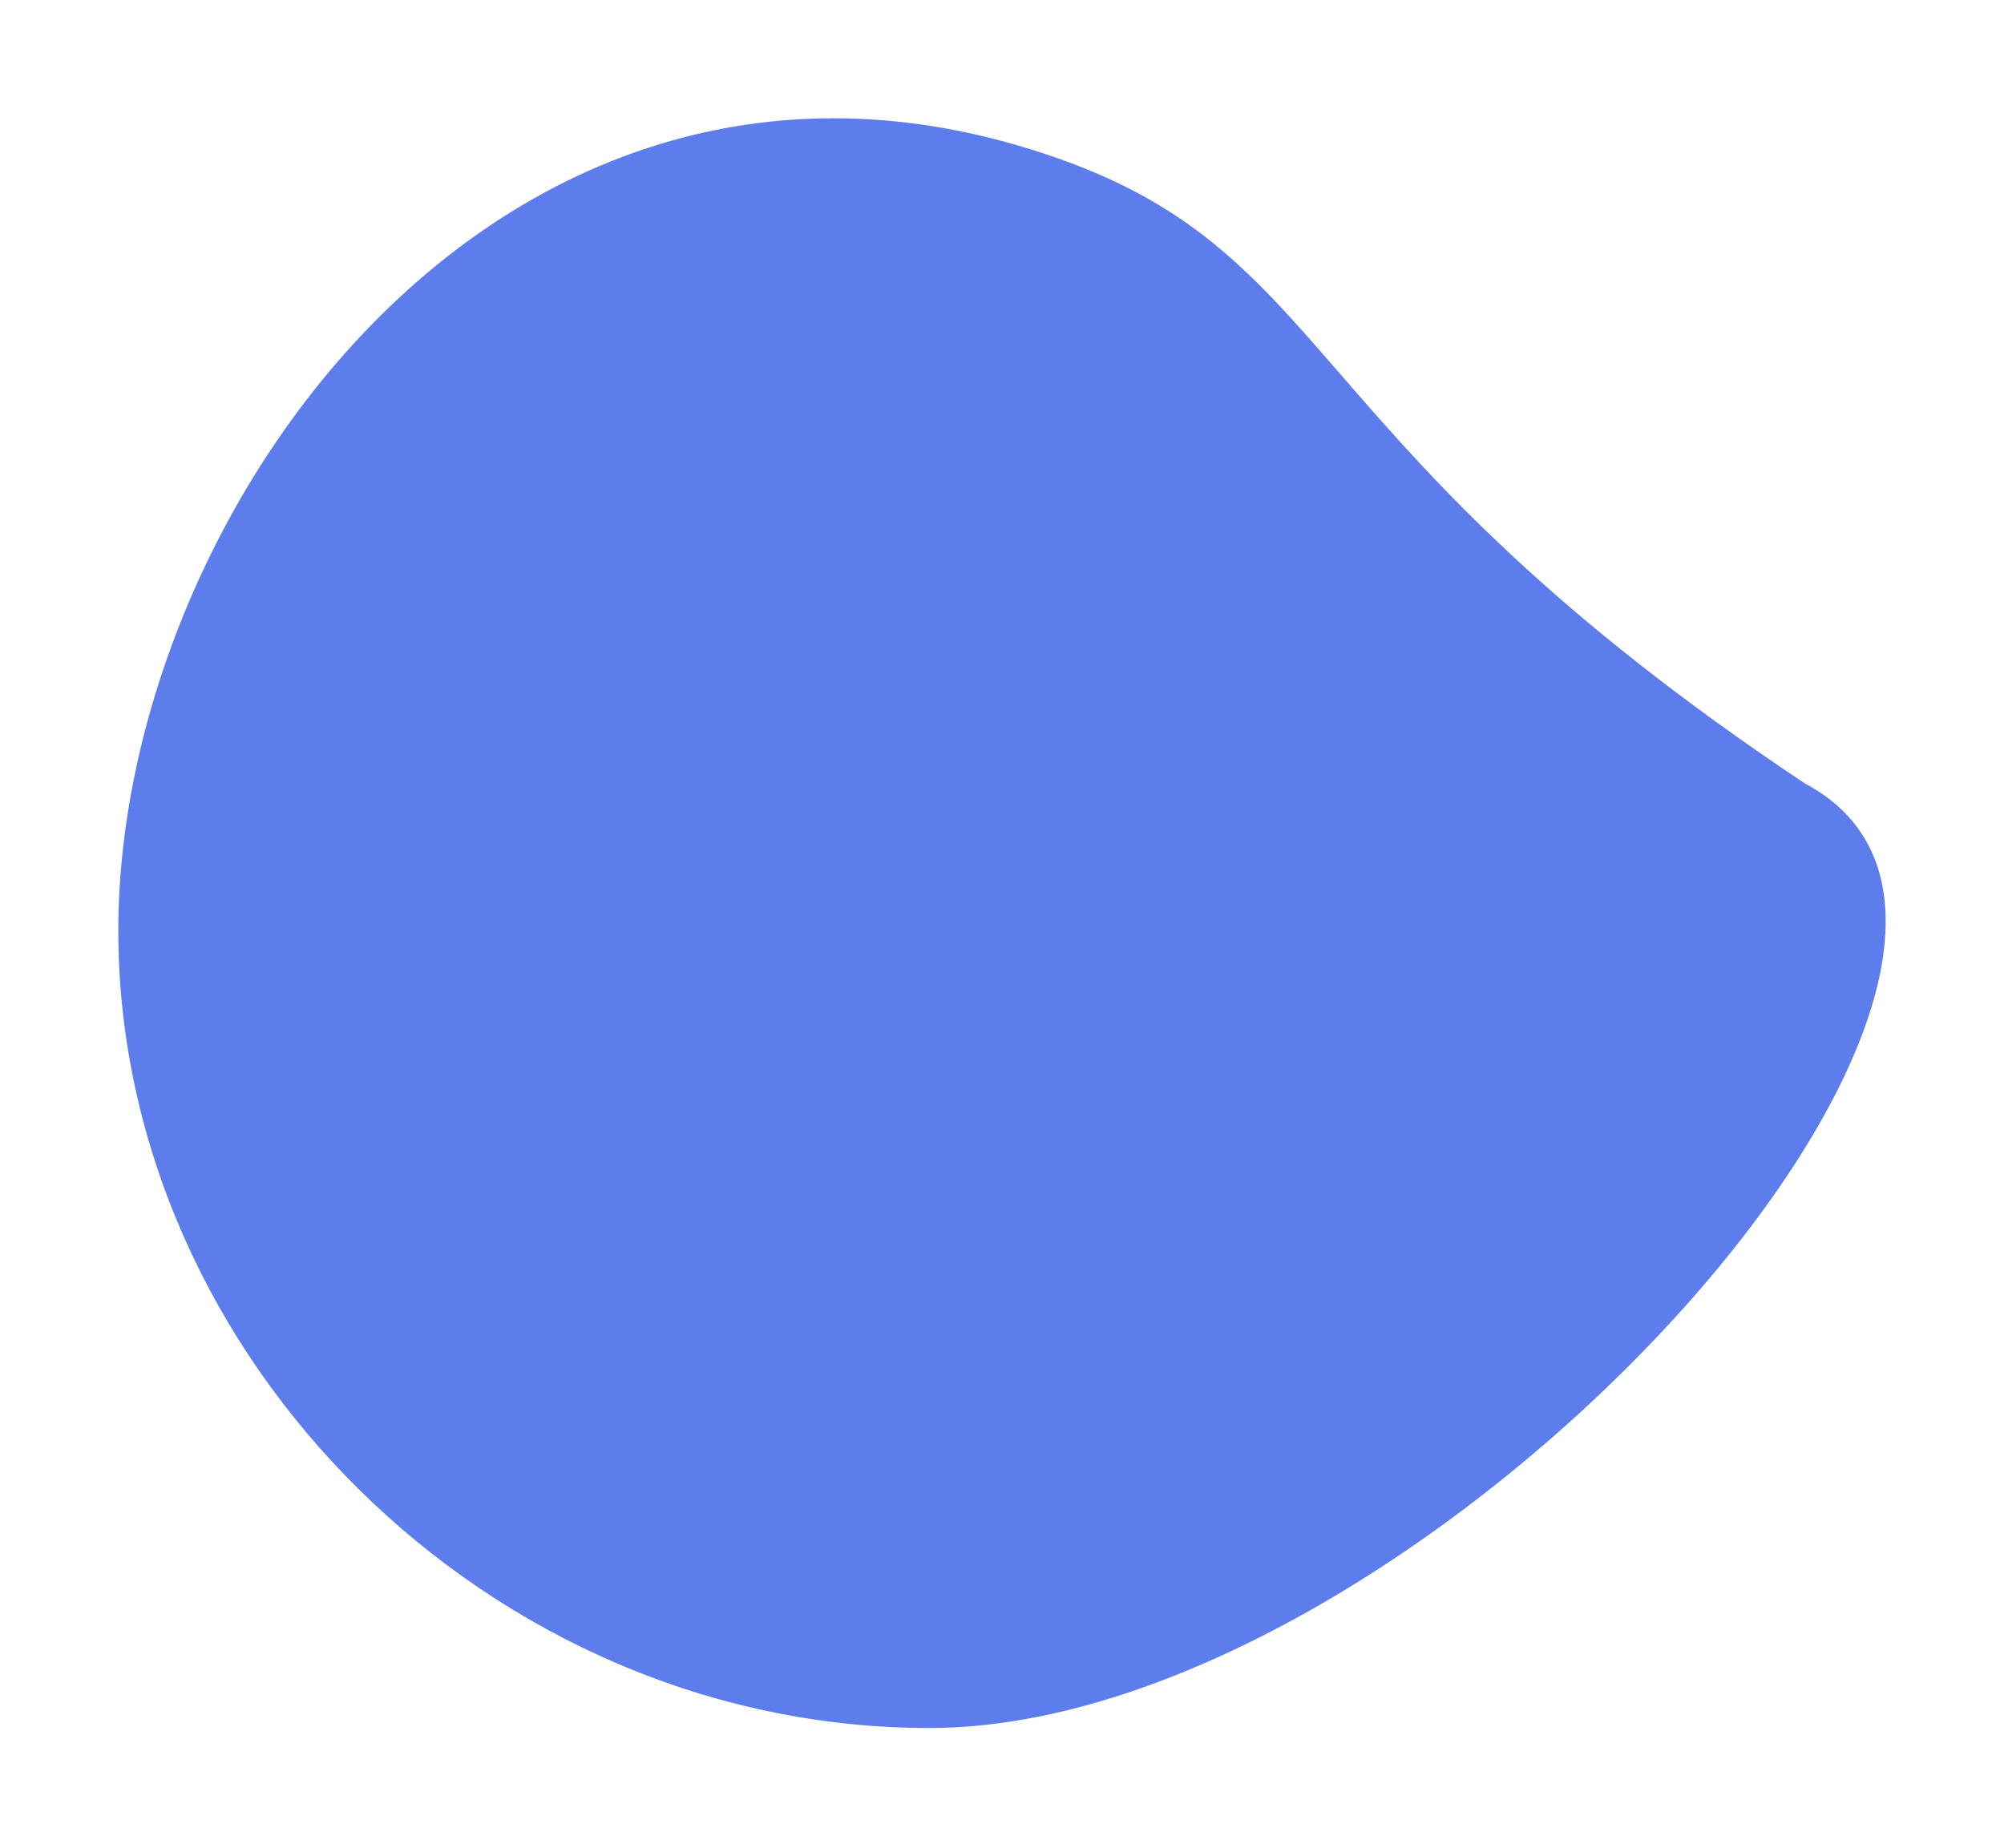 <svg width="271" height="250" viewBox="0 0 271 250" fill="none" xmlns="http://www.w3.org/2000/svg">
<g filter="url(#filter0_d_122_1610)">
<path d="M243.998 101.926C287.418 124.92 192.815 229.741 125.678 229.741C66.206 229.741 16 179.62 16 121.897C16 64.175 69.324 -8.478 142.962 17.382C181 30.741 175.5 56.241 243.998 101.926Z" fill="#5E7DEC"/>
</g>
<defs>
<filter id="filter0_d_122_1610" x="0" y="0" width="271" height="249.741" filterUnits="userSpaceOnUse" color-interpolation-filters="sRGB">
<feFlood flood-opacity="0" result="BackgroundImageFix"/>
<feColorMatrix in="SourceAlpha" type="matrix" values="0 0 0 0 0 0 0 0 0 0 0 0 0 0 0 0 0 0 127 0" result="hardAlpha"/>
<feOffset dy="4"/>
<feGaussianBlur stdDeviation="8"/>
<feComposite in2="hardAlpha" operator="out"/>
<feColorMatrix type="matrix" values="0 0 0 0 0 0 0 0 0 0 0 0 0 0 0 0 0 0 0.25 0"/>
<feBlend mode="normal" in2="BackgroundImageFix" result="effect1_dropShadow_122_1610"/>
<feBlend mode="normal" in="SourceGraphic" in2="effect1_dropShadow_122_1610" result="shape"/>
</filter>
</defs>
</svg>
